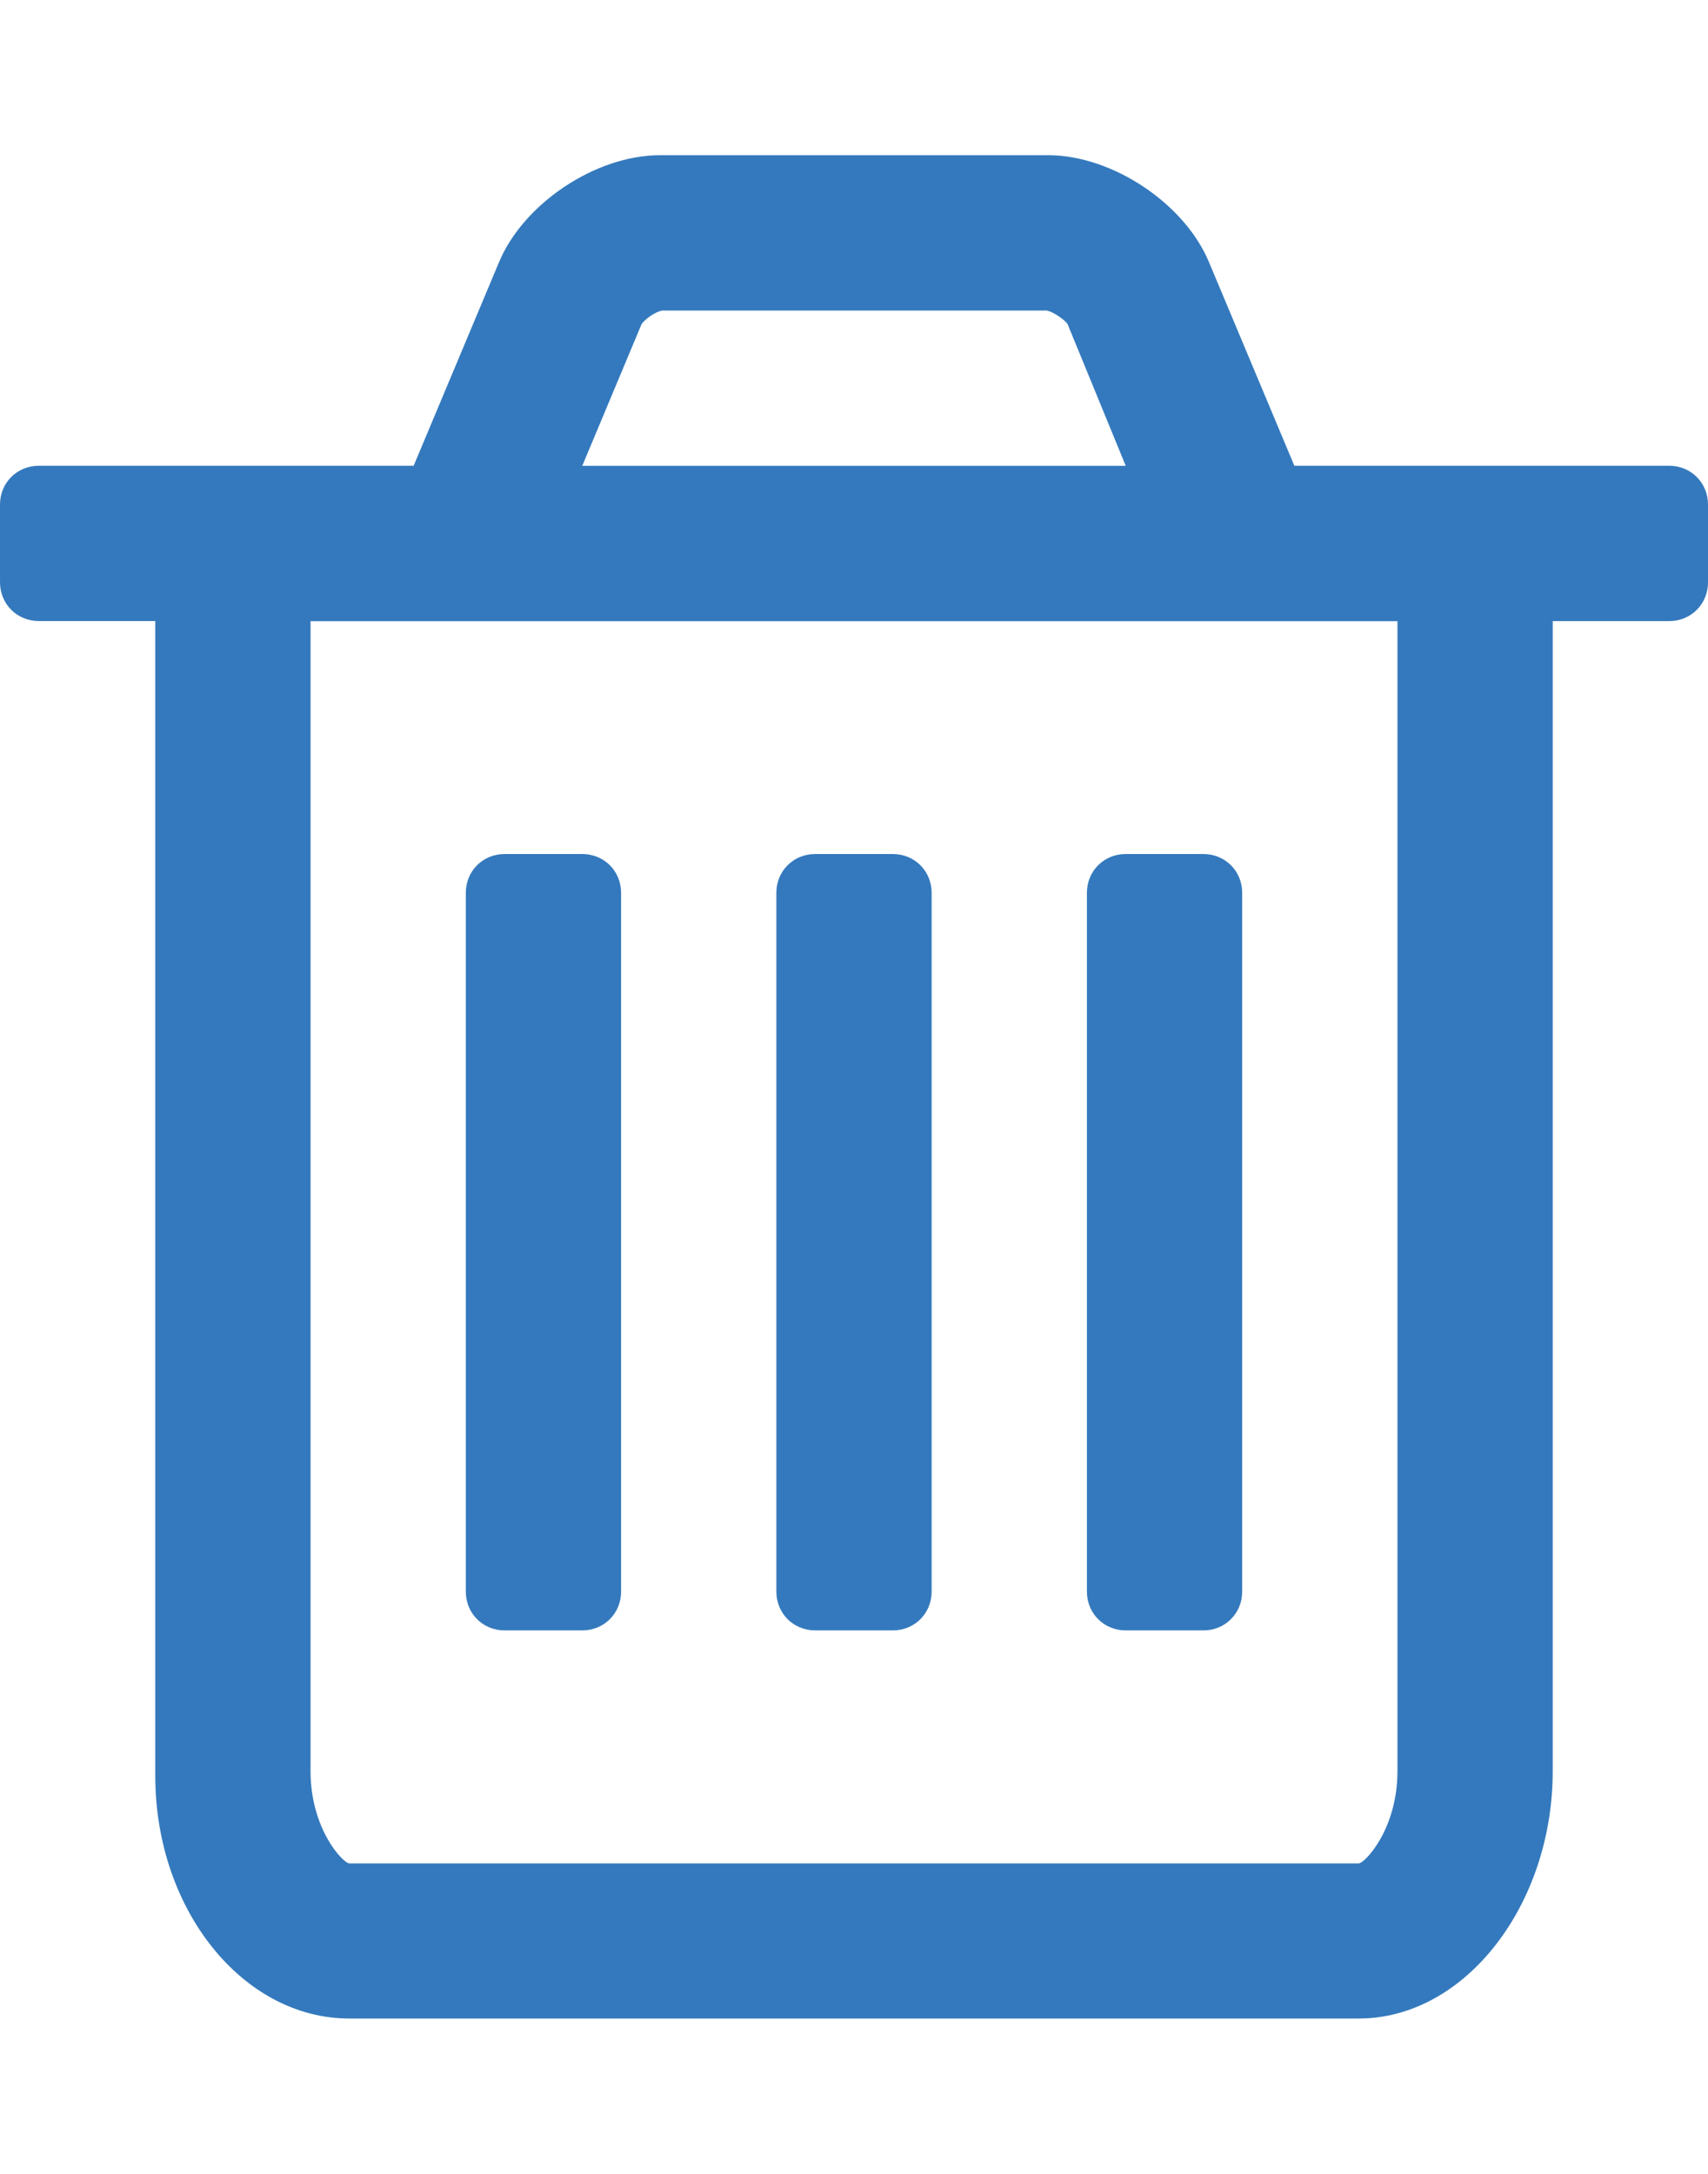 <!-- Generated by IcoMoon.io -->
<svg version="1.1" xmlns="http://www.w3.org/2000/svg" width="22" height="28" viewBox="0 0 22 28">
<title>trash-o</title>
<path style="fill:#3479BD;" d="M8 11.5v9c0 0.281-0.219 0.5-0.5 0.5h-1c-0.281 0-0.5-0.219-0.5-0.5v-9c0-0.281 0.219-0.5 0.5-0.5h1c0.281 0 0.5 0.219 0.5 0.5zM12 11.5v9c0 0.281-0.219 0.5-0.5 0.5h-1c-0.281 0-0.5-0.219-0.5-0.5v-9c0-0.281 0.219-0.5 0.5-0.5h1c0.281 0 0.5 0.219 0.5 0.5zM16 11.5v9c0 0.281-0.219 0.5-0.5 0.5h-1c-0.281 0-0.5-0.219-0.5-0.5v-9c0-0.281 0.219-0.5 0.5-0.5h1c0.281 0 0.5 0.219 0.5 0.5zM18 22.813v-14.812h-14v14.812c0 0.75 0.422 1.188 0.5 1.188h13c0.078 0 0.5-0.438 0.5-1.188zM7.5 6h7l-0.75-1.828c-0.047-0.063-0.187-0.156-0.266-0.172h-4.953c-0.094 0.016-0.219 0.109-0.266 0.172zM22 6.5v1c0 0.281-0.219 0.5-0.5 0.5h-1.5v14.812c0 1.719-1.125 3.187-2.5 3.187h-13c-1.375 0-2.5-1.406-2.5-3.125v-14.875h-1.5c-0.281 0-0.5-0.219-0.5-0.5v-1c0-0.281 0.219-0.5 0.5-0.5h4.828l1.094-2.609c0.313-0.766 1.25-1.391 2.078-1.391h5c0.828 0 1.766 0.625 2.078 1.391l1.094 2.609h4.828c0.281 0 0.5 0.219 0.5 0.5z"></path>
</svg>
